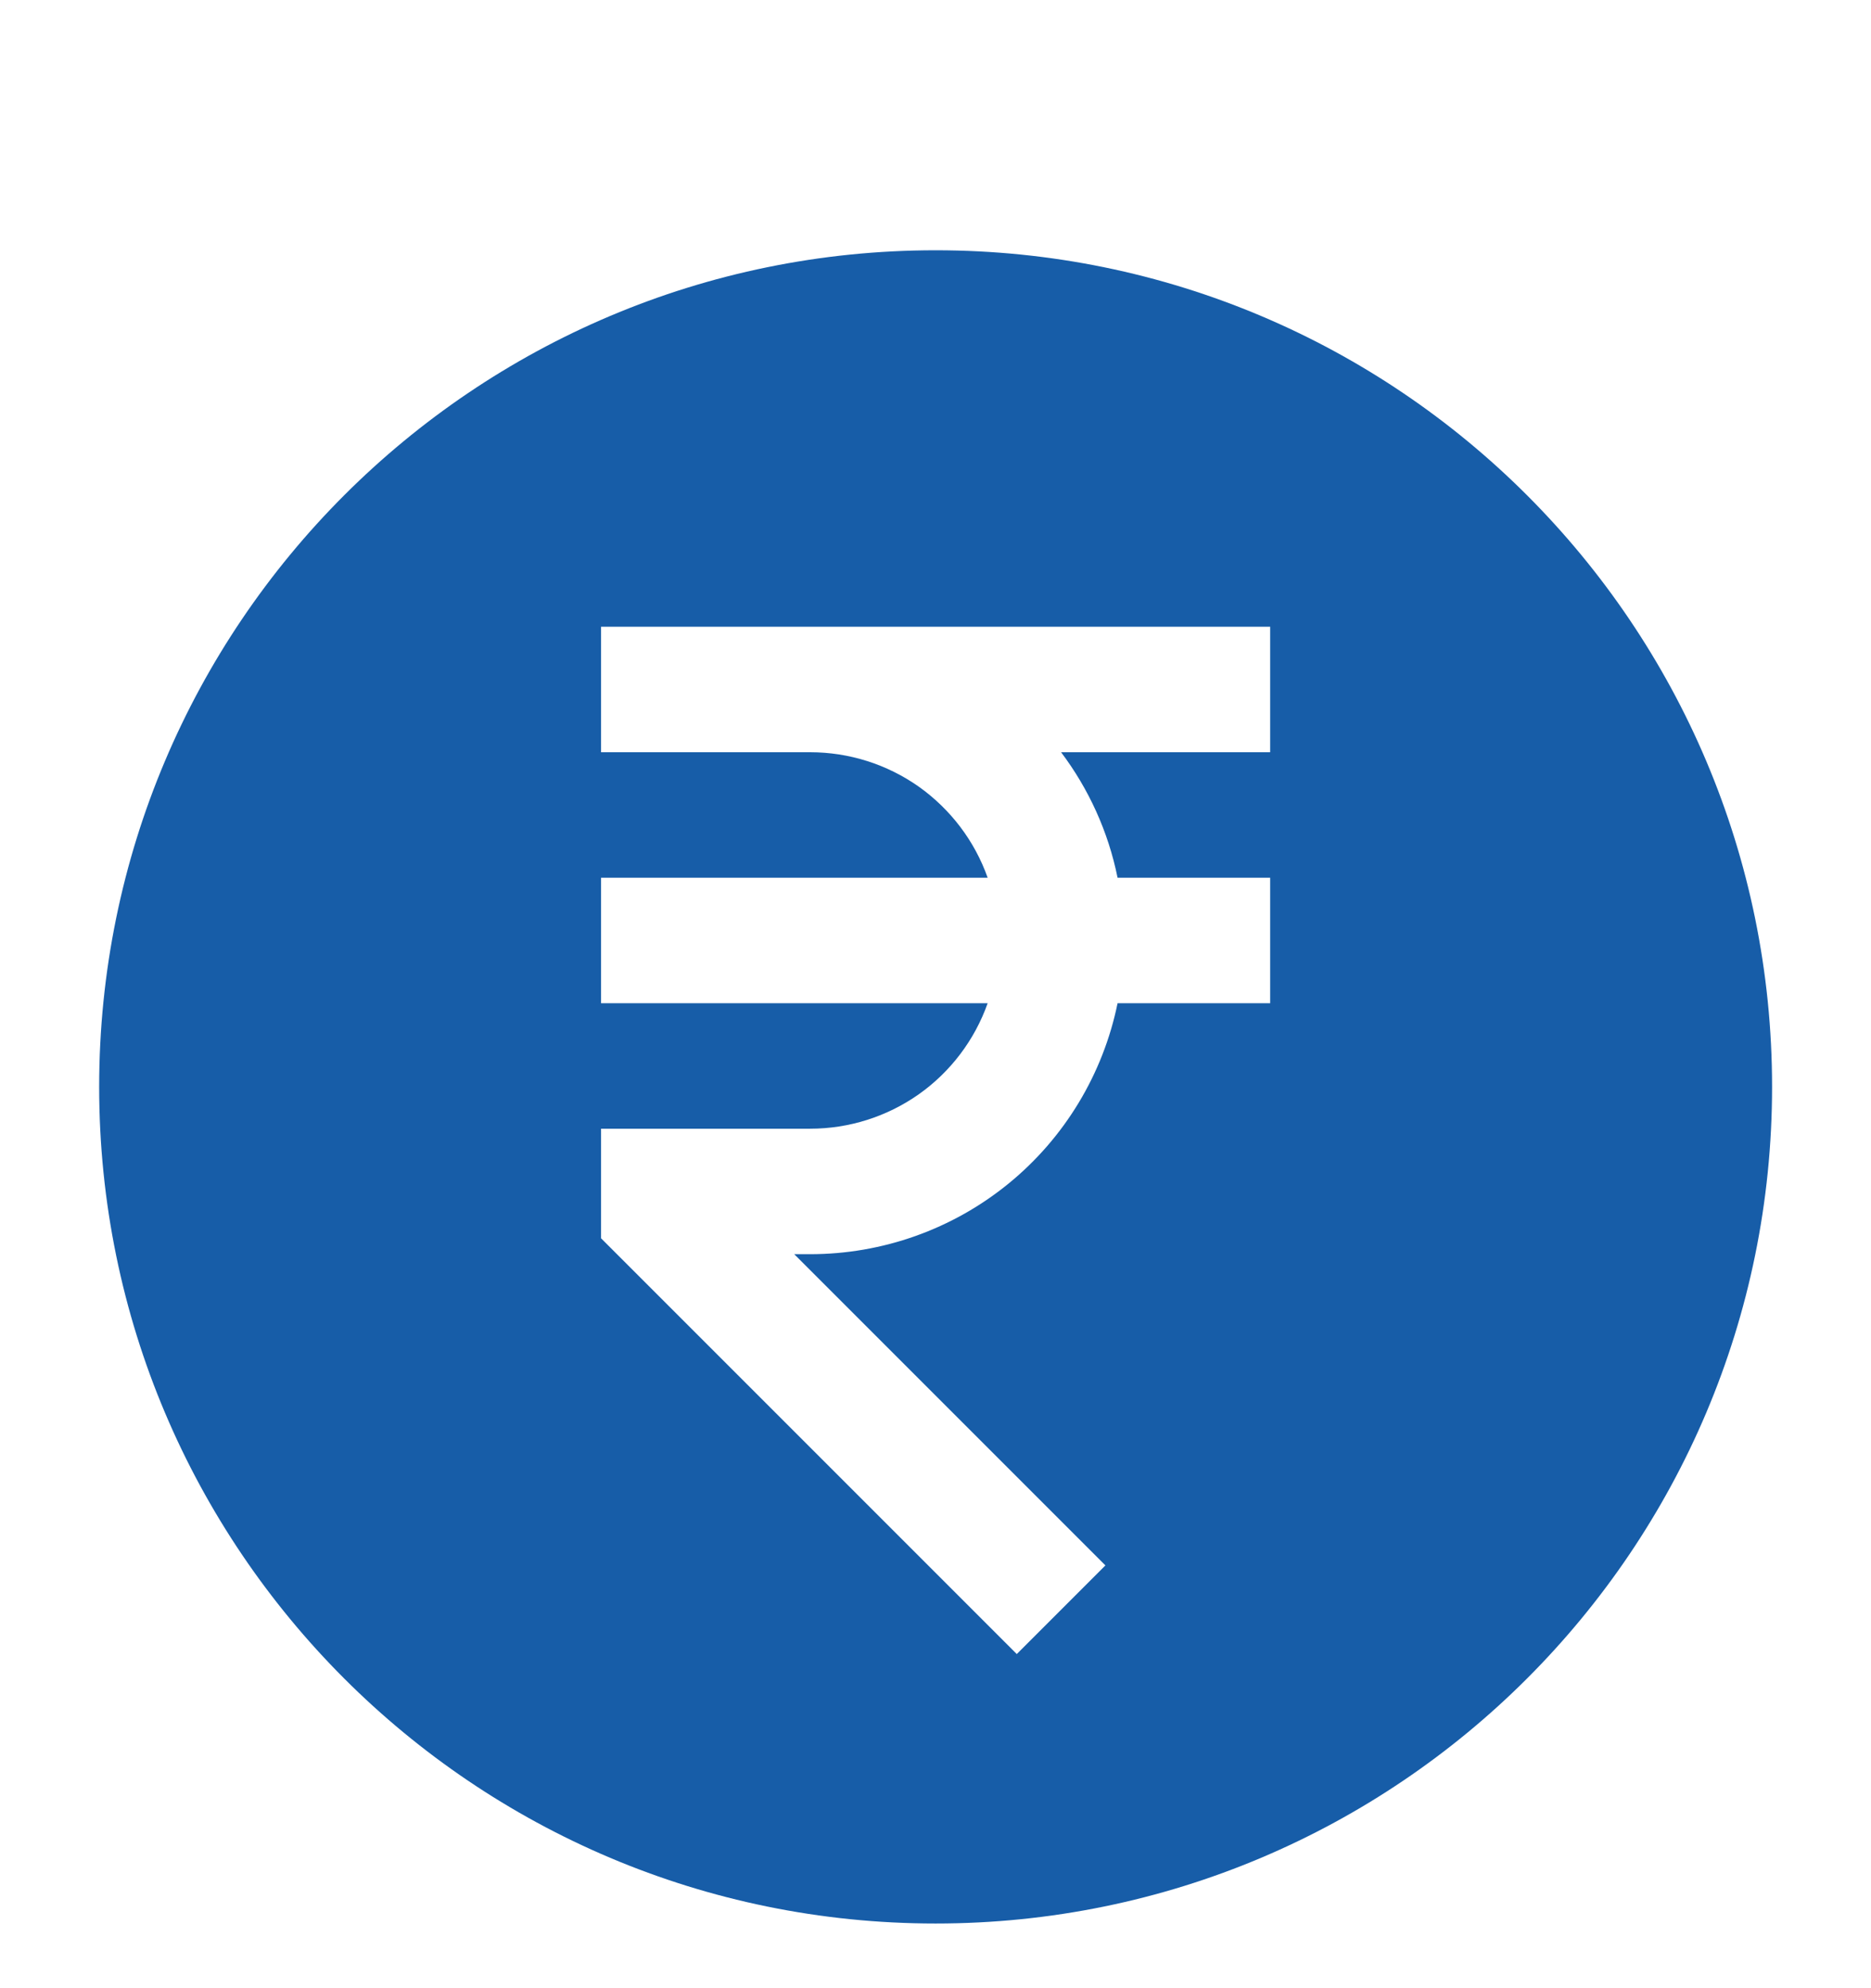 <svg width="16" height="17" viewBox="0 0 16 17" fill="none" xmlns="http://www.w3.org/2000/svg">
<rect width="16" height="17" fill="#1E1E1E"/>
<path d="M-1225 -591C-1225 -592.105 -1224.1 -593 -1223 -593H8205C8206.1 -593 8207 -592.105 8207 -591V2566C8207 2567.1 8206.1 2568 8205 2568H-1223C-1224.1 2568 -1225 2567.1 -1225 2566V-591Z" fill="#888888"/>
<path d="M-1223 -592H8205V-594H-1223V-592ZM8206 -591V2566H8208V-591H8206ZM8205 2567H-1223V2569H8205V2567ZM-1224 2566V-591H-1226V2566H-1224ZM-1223 2567C-1223.55 2567 -1224 2566.55 -1224 2566H-1226C-1226 2567.66 -1224.66 2569 -1223 2569V2567ZM8206 2566C8206 2566.55 8205.55 2567 8205 2567V2569C8206.66 2569 8208 2567.66 8208 2566H8206ZM8205 -592C8205.55 -592 8206 -591.552 8206 -591H8208C8208 -592.657 8206.66 -594 8205 -594V-592ZM-1223 -594C-1224.66 -594 -1226 -592.657 -1226 -591H-1224C-1224 -591.552 -1223.55 -592 -1223 -592V-594Z" fill="white" fill-opacity="0.1"/>
<path d="M-1045 -434C-1045 -435.105 -1044.1 -436 -1043 -436H1348C1349.1 -436 1350 -435.105 1350 -434V2409C1350 2410.1 1349.1 2411 1348 2411H-1043C-1044.1 2411 -1045 2410.1 -1045 2409V-434Z" fill="#444444"/>
<path d="M-1043 -435H1348V-437H-1043V-435ZM1349 -434V2409H1351V-434H1349ZM1348 2410H-1043V2412H1348V2410ZM-1044 2409V-434H-1046V2409H-1044ZM-1043 2410C-1043.55 2410 -1044 2409.55 -1044 2409H-1046C-1046 2410.66 -1044.66 2412 -1043 2412V2410ZM1349 2409C1349 2409.55 1348.55 2410 1348 2410V2412C1349.66 2412 1351 2410.66 1351 2409H1349ZM1348 -435C1348.55 -435 1349 -434.552 1349 -434H1351C1351 -435.657 1349.66 -437 1348 -437V-435ZM-1043 -437C-1044.66 -437 -1046 -435.657 -1046 -434H-1044C-1044 -434.552 -1043.55 -435 -1043 -435V-437Z" fill="white" fill-opacity="0.1"/>
<g clip-path="url(#clip0_803_2)">
<rect width="1440" height="2637" transform="translate(-847 -367)" fill="white"/>
<g filter="url(#filter0_d_803_2)">
<rect x="-323" y="-143" width="806" height="179" rx="16" fill="white"/>
<path d="M8.001 15.447C11.952 15.447 15.154 12.244 15.154 8.293C15.154 4.343 11.952 1.14 8.001 1.14C4.05 1.14 0.848 4.343 0.848 8.293C0.848 12.244 4.05 15.447 8.001 15.447ZM9.074 5.432C9.309 5.744 9.477 6.109 9.557 6.505H10.862V7.578H9.557C9.433 8.184 9.104 8.729 8.625 9.12C8.146 9.511 7.546 9.724 6.928 9.724H6.792L9.453 12.385L8.695 13.143L5.14 9.588V8.651H6.928C7.261 8.651 7.586 8.548 7.858 8.356C8.129 8.164 8.335 7.892 8.446 7.578H5.14V6.505H8.446C8.335 6.191 8.129 5.92 7.858 5.727C7.586 5.535 7.261 5.432 6.928 5.432H5.14V4.359H10.862V5.432H9.074Z" fill="#175DA8"/>
</g>
</g>
<defs>
<filter id="filter0_d_803_2" x="-331" y="-150" width="822" height="195" filterUnits="userSpaceOnUse" color-interpolation-filters="sRGB">
<feFlood flood-opacity="0" result="BackgroundImageFix"/>
<feColorMatrix in="SourceAlpha" type="matrix" values="0 0 0 0 0 0 0 0 0 0 0 0 0 0 0 0 0 0 127 0" result="hardAlpha"/>
<feOffset dy="1"/>
<feGaussianBlur stdDeviation="4"/>
<feColorMatrix type="matrix" values="0 0 0 0 0 0 0 0 0 0 0 0 0 0 0 0 0 0 0.15 0"/>
<feBlend mode="normal" in2="BackgroundImageFix" result="effect1_dropShadow_803_2"/>
<feBlend mode="normal" in="SourceGraphic" in2="effect1_dropShadow_803_2" result="shape"/>
</filter>
<clipPath id="clip0_803_2">
<rect width="1440" height="2637" fill="white" transform="translate(-847 -367)"/>
</clipPath>
</defs>
</svg>
